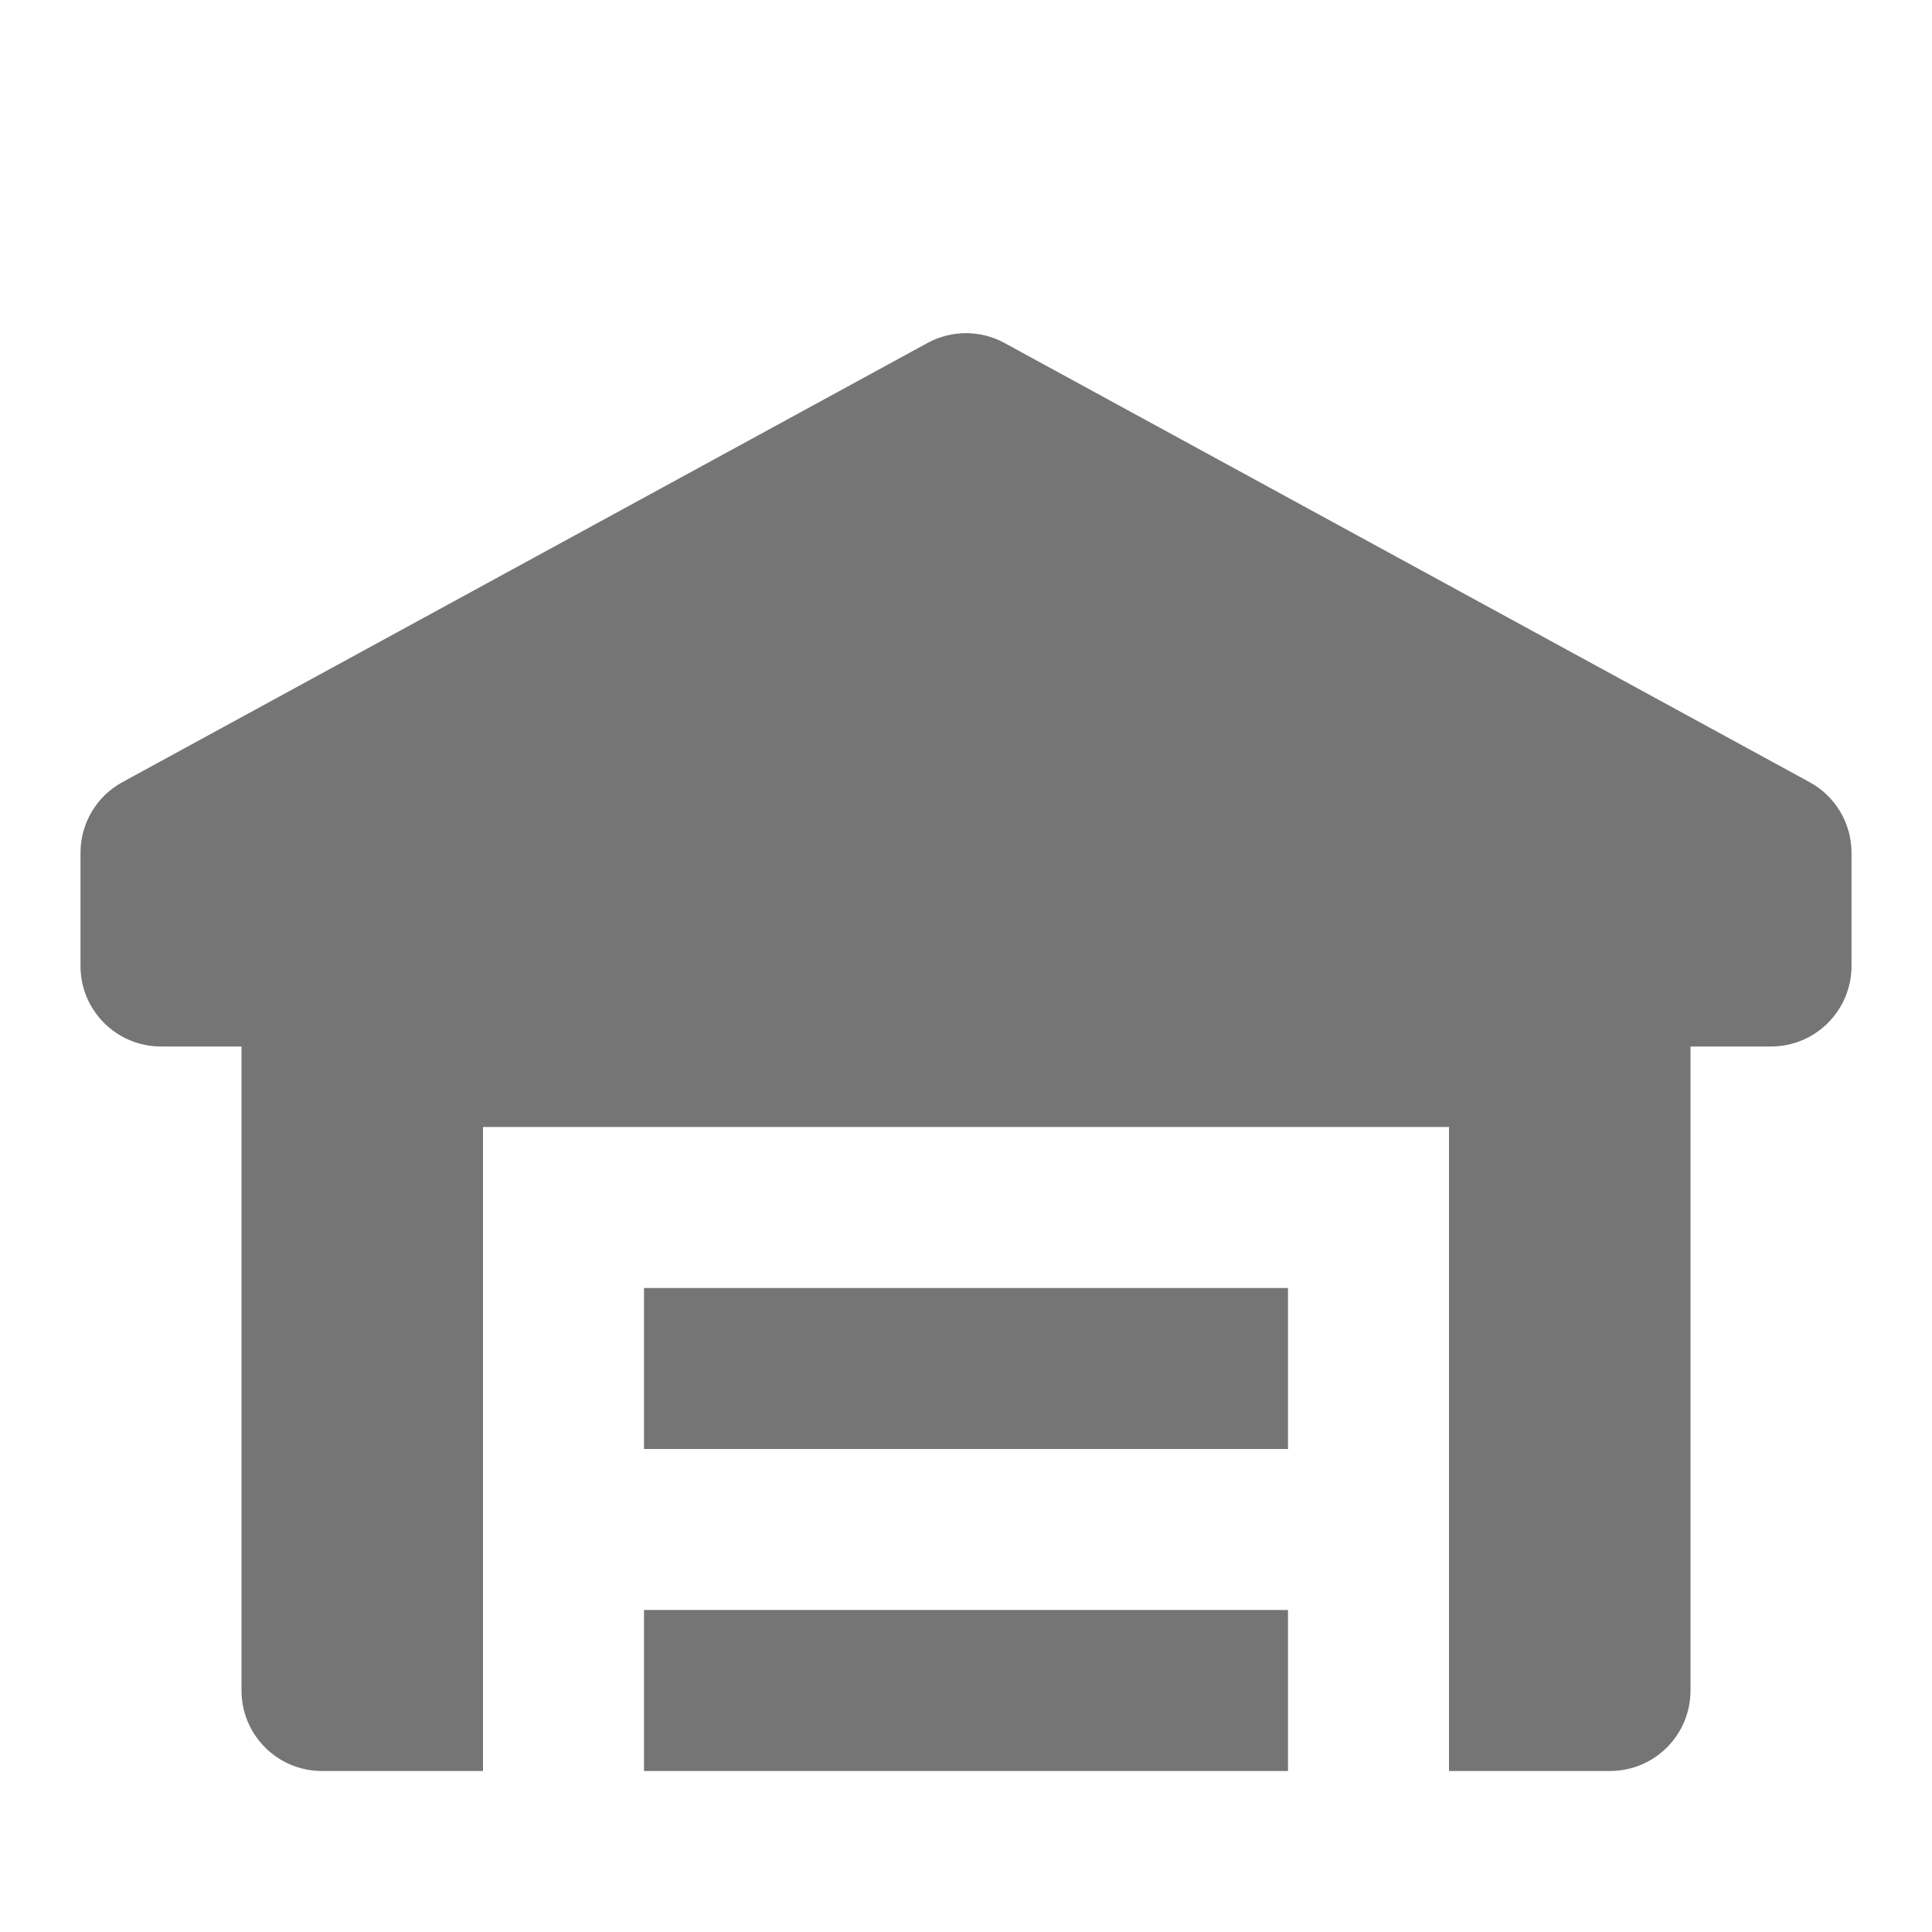 <?xml version="1.0" encoding="utf-8"?>
<!-- Generator: Adobe Illustrator 17.1.0, SVG Export Plug-In . SVG Version: 6.00 Build 0)  -->
<!DOCTYPE svg PUBLIC "-//W3C//DTD SVG 1.1//EN" "http://www.w3.org/Graphics/SVG/1.1/DTD/svg11.dtd">
<svg version="1.1" xmlns="http://www.w3.org/2000/svg" xmlns:xlink="http://www.w3.org/1999/xlink" x="0px" y="0px" width="24px"
	 height="24px" viewBox="0 0 24 24" enable-background="new 0 0 24 24" xml:space="preserve">
<g id="Frame_-_24px">
	<rect x="0" y="0.001" fill="none" width="24" height="24.001"/>
</g>
<g id="Filled_Icons">
	<g>
		<path fill="#757575" d="M22.479,9.716l-10-5.455c-0.298-0.163-0.66-0.163-0.958,0l-10,5.455C1.2,9.891,1,10.227,1,10.594V12
			c0,0.553,0.448,1,1,1h1v8c0,0.553,0.448,1,1,1h2v-8h12v8h2c0.552,0,1-0.447,1-1v-8h1c0.552,0,1-0.447,1-1v-1.406
			C23,10.227,22.8,9.891,22.479,9.716z"/>
		<rect x="8" y="16" fill="#757575" width="8" height="2"/>
		<rect x="8" y="20" fill="#757575" width="8" height="2"/>
	</g>
</g>
</svg>
